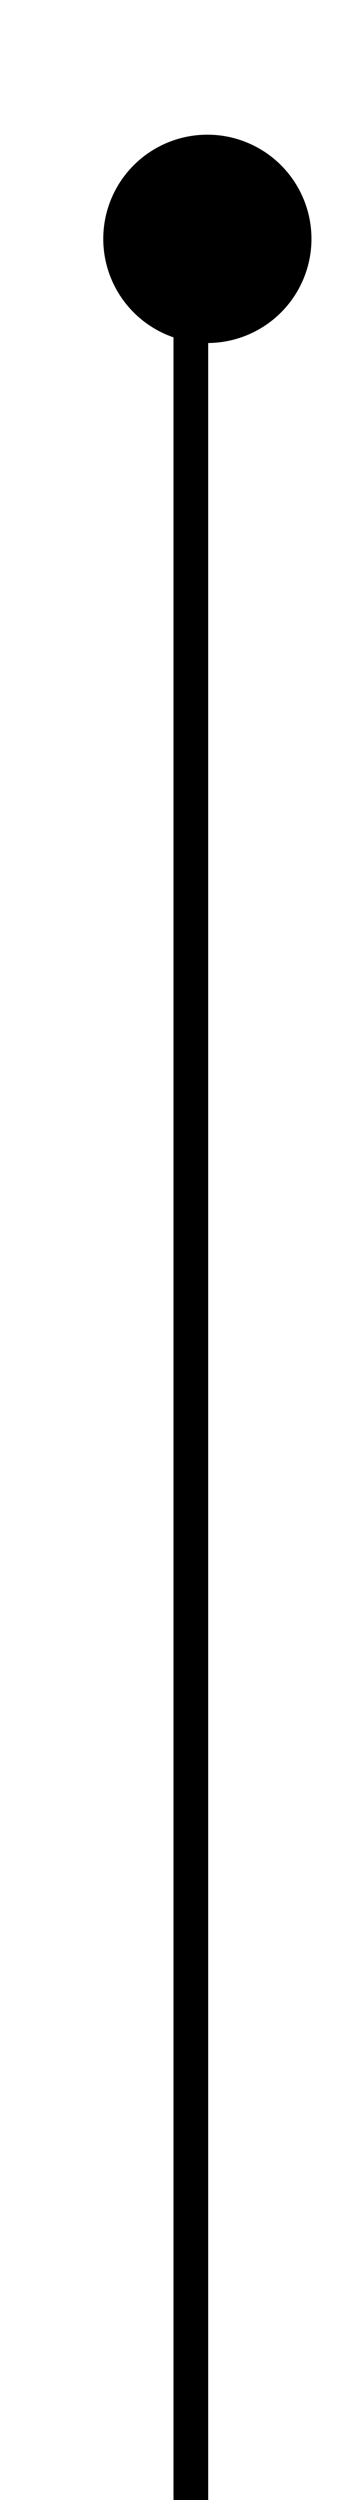 ﻿<?xml version="1.0" encoding="utf-8"?>
<svg version="1.1" xmlns:xlink="http://www.w3.org/1999/xlink" width="10px" height="72px" preserveAspectRatio="xMidYMin meet" viewBox="2113 356  8 72" xmlns="http://www.w3.org/2000/svg">
  <path d="M 2119.518 361.665  A 3 3 0 0 0 2117.5 364.5 L 2117.5 428  " stroke-width="1" stroke="#000000" fill="none" />
  <path d="M 2117.976 359.879  A 3 3 0 0 0 2114.976 362.879 A 3 3 0 0 0 2117.976 365.879 A 3 3 0 0 0 2120.976 362.879 A 3 3 0 0 0 2117.976 359.879 Z " fill-rule="nonzero" fill="#000000" stroke="none" />
</svg>